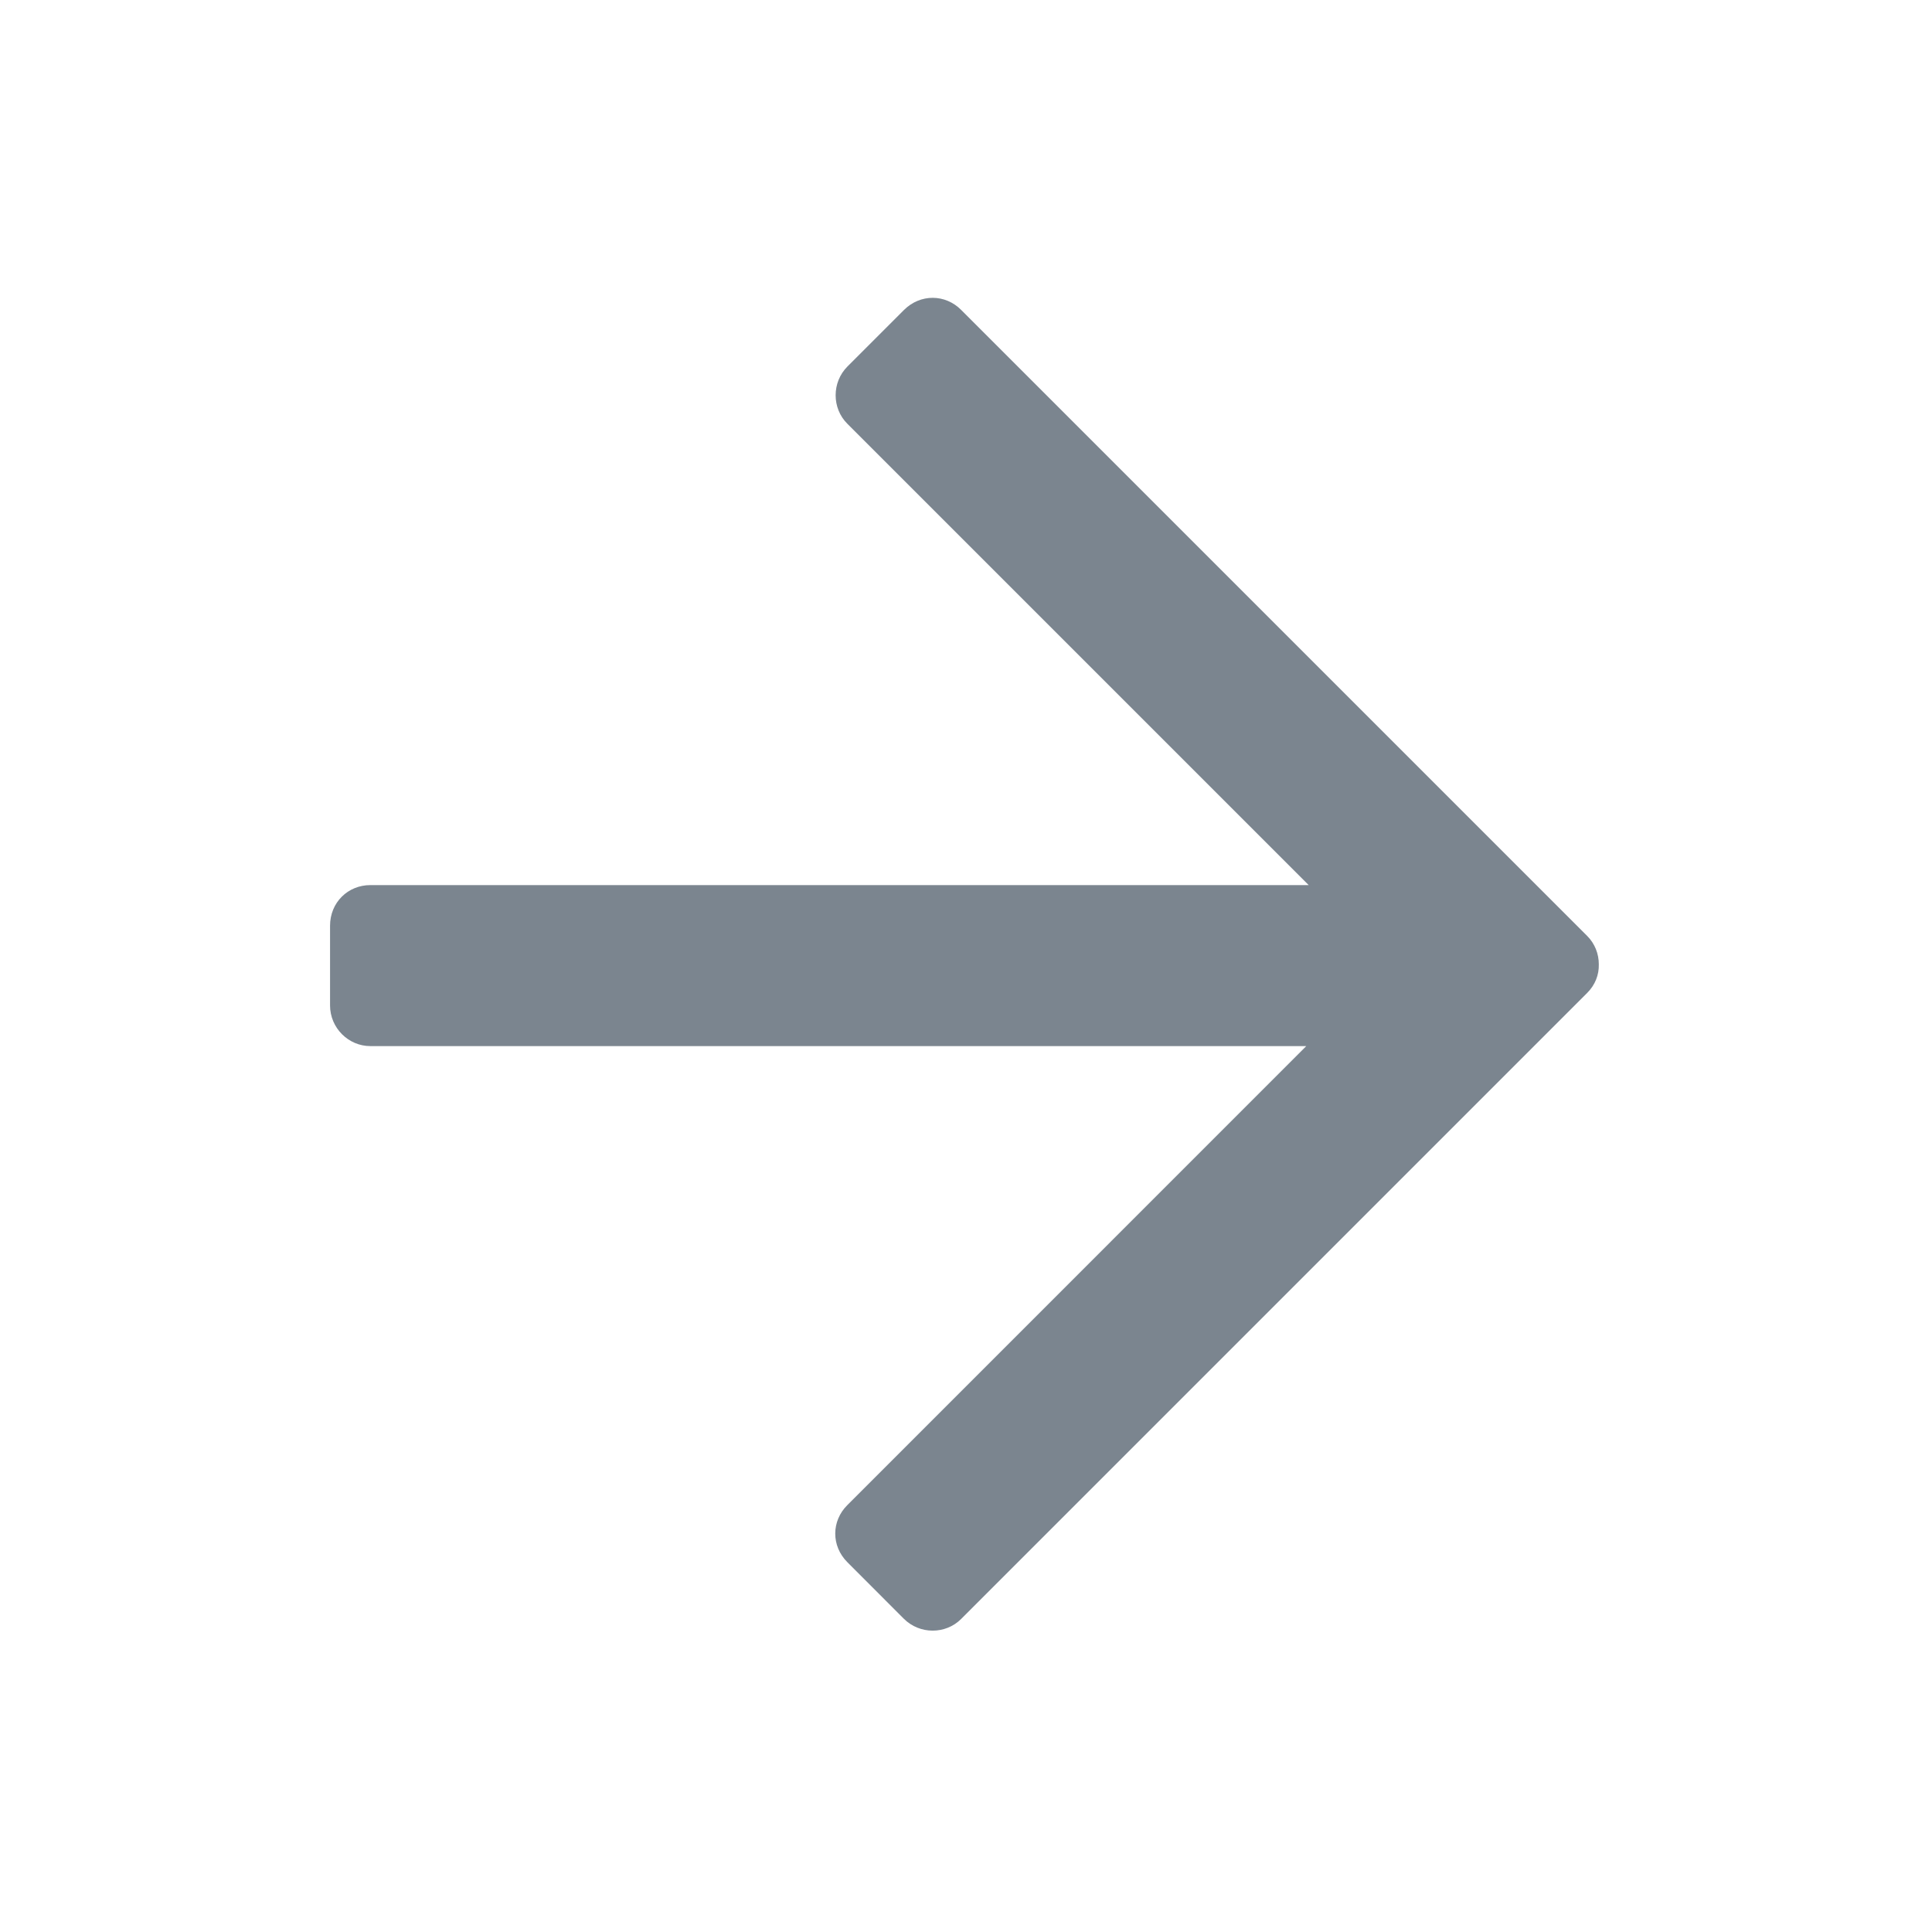 <svg xmlns:xlink="http://www.w3.org/1999/xlink" id="icon" xmlns="http://www.w3.org/2000/svg" viewBox="0 0 24 24" width="24"  height="24" >
                <g id="wd-system-arrow-right" fill="#7B858F">
                  <path id="Combined-Shape" class="st0" d="M10.525,5.263 C10.333,5.071 10.331,4.749 10.528,4.552 L11.228,3.852 C11.434,3.646 11.744,3.653 11.939,3.849 L19.717,11.627 C19.812,11.722 19.861,11.85 19.861,11.978 C19.865,12.111 19.814,12.237 19.717,12.334 L11.939,20.112 C11.747,20.304 11.426,20.306 11.228,20.109 L10.528,19.408 C10.322,19.203 10.329,18.893 10.525,18.698 L16.227,12.995 L4.6,12.995 C4.328,12.995 4.1,12.769 4.1,12.49 L4.1,11.5 C4.1,11.209 4.324,10.995 4.6,10.995 L16.257,10.995 L10.525,5.263 Z" fill="#7B858F"></path>
                </g>
              </svg>
